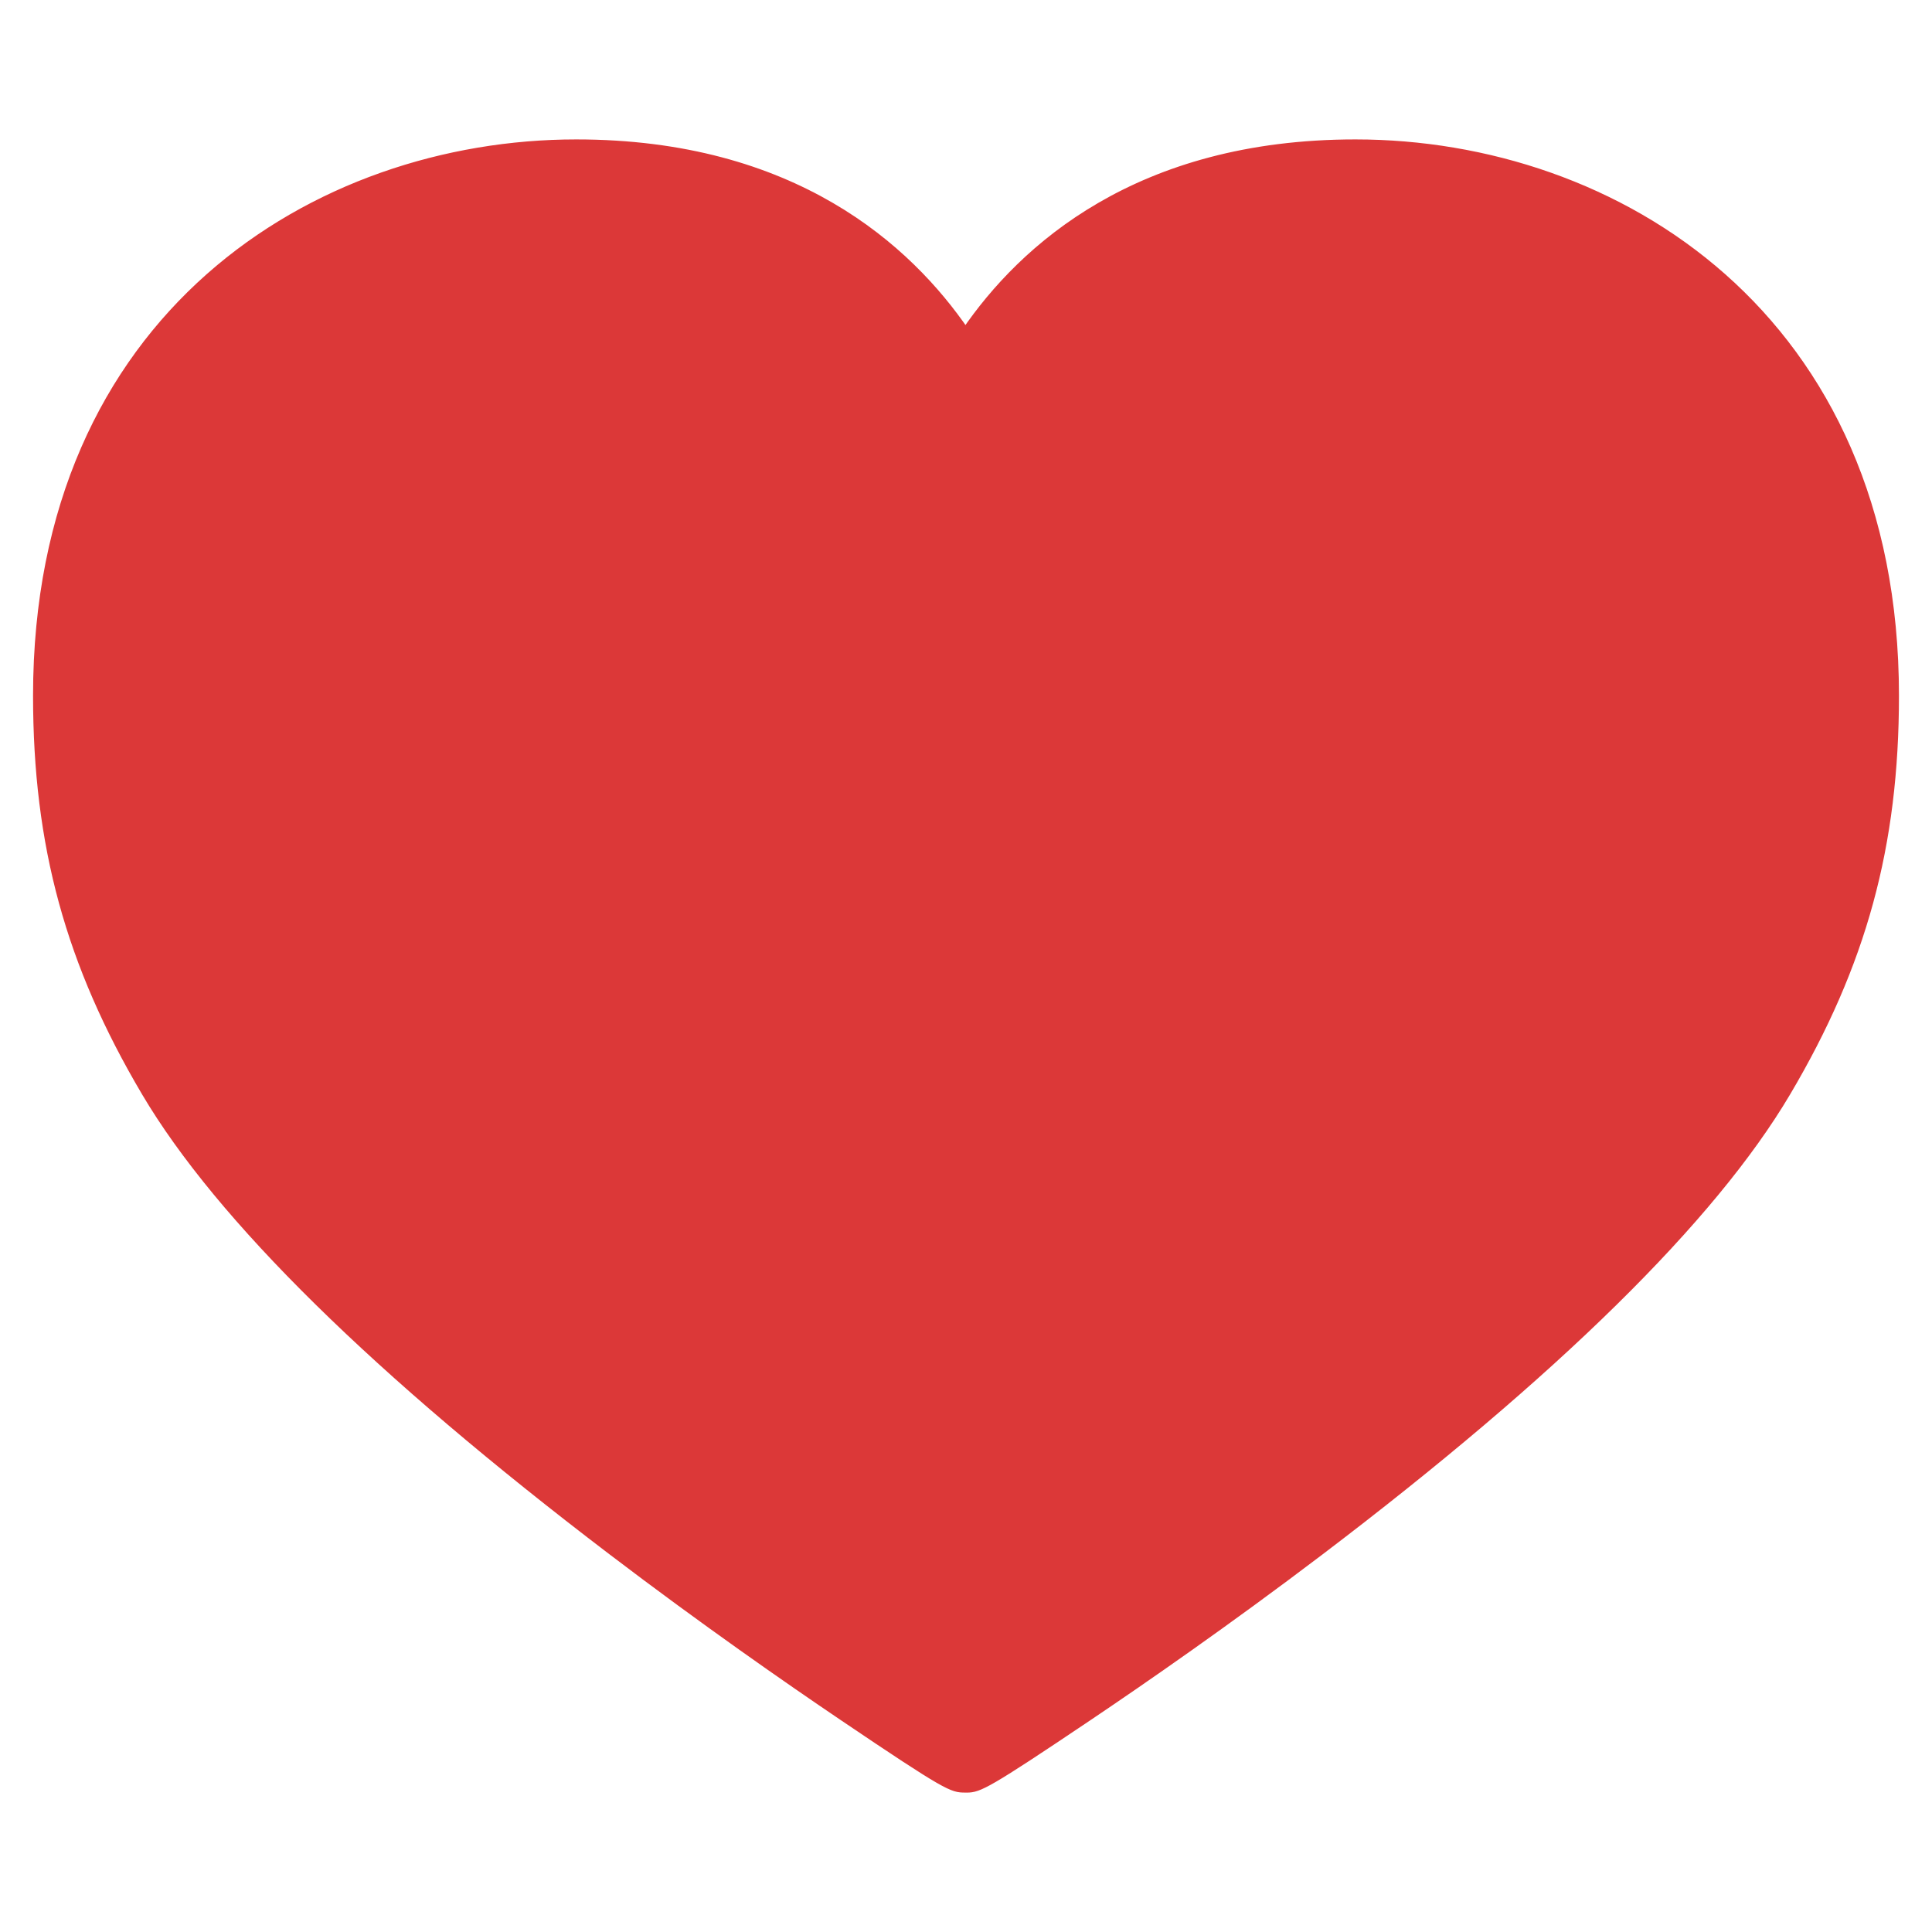 <svg fill="#dc3838" height="20px" width="20px" version="1.1" id="Capa_1" xmlns="http://www.w3.org/2000/svg" xmlns:xlink="http://www.w3.org/1999/xlink" viewBox="-4.51 -4.51 234.39 234.39" xml:space="preserve" stroke="#dc3838"><g id="SVGRepo_bgCarrier" stroke-width="0"></g><g id="SVGRepo_tracerCarrier" stroke-linecap="round" stroke-linejoin="round" stroke="#000000" stroke-width="4.507"></g><g id="SVGRepo_iconCarrier"> <path d="M159.933,12.904c-26.386,0-40.36,12.722-47.313,22.892c-6.944-10.17-20.897-22.892-47.228-22.892 C33.897,12.904,0,33.865,0,79.887c0,18.138,3.938,32.532,13.166,48.132c8.983,15.184,28.006,33.897,56.541,55.622 c11.137,8.479,21.396,15.612,28.042,20.103c12.771,8.631,13.271,8.72,14.814,8.721c0.078,0.002,0.153,0.003,0.228,0.003 c1.459,0,2.464-0.465,14.673-8.675c6.65-4.473,16.918-11.579,28.065-20.039c28.57-21.681,47.646-40.433,56.699-55.734 c9.212-15.571,13.143-29.967,13.143-48.132C225.371,33.865,191.45,12.904,159.933,12.904z"></path> </g></svg>
